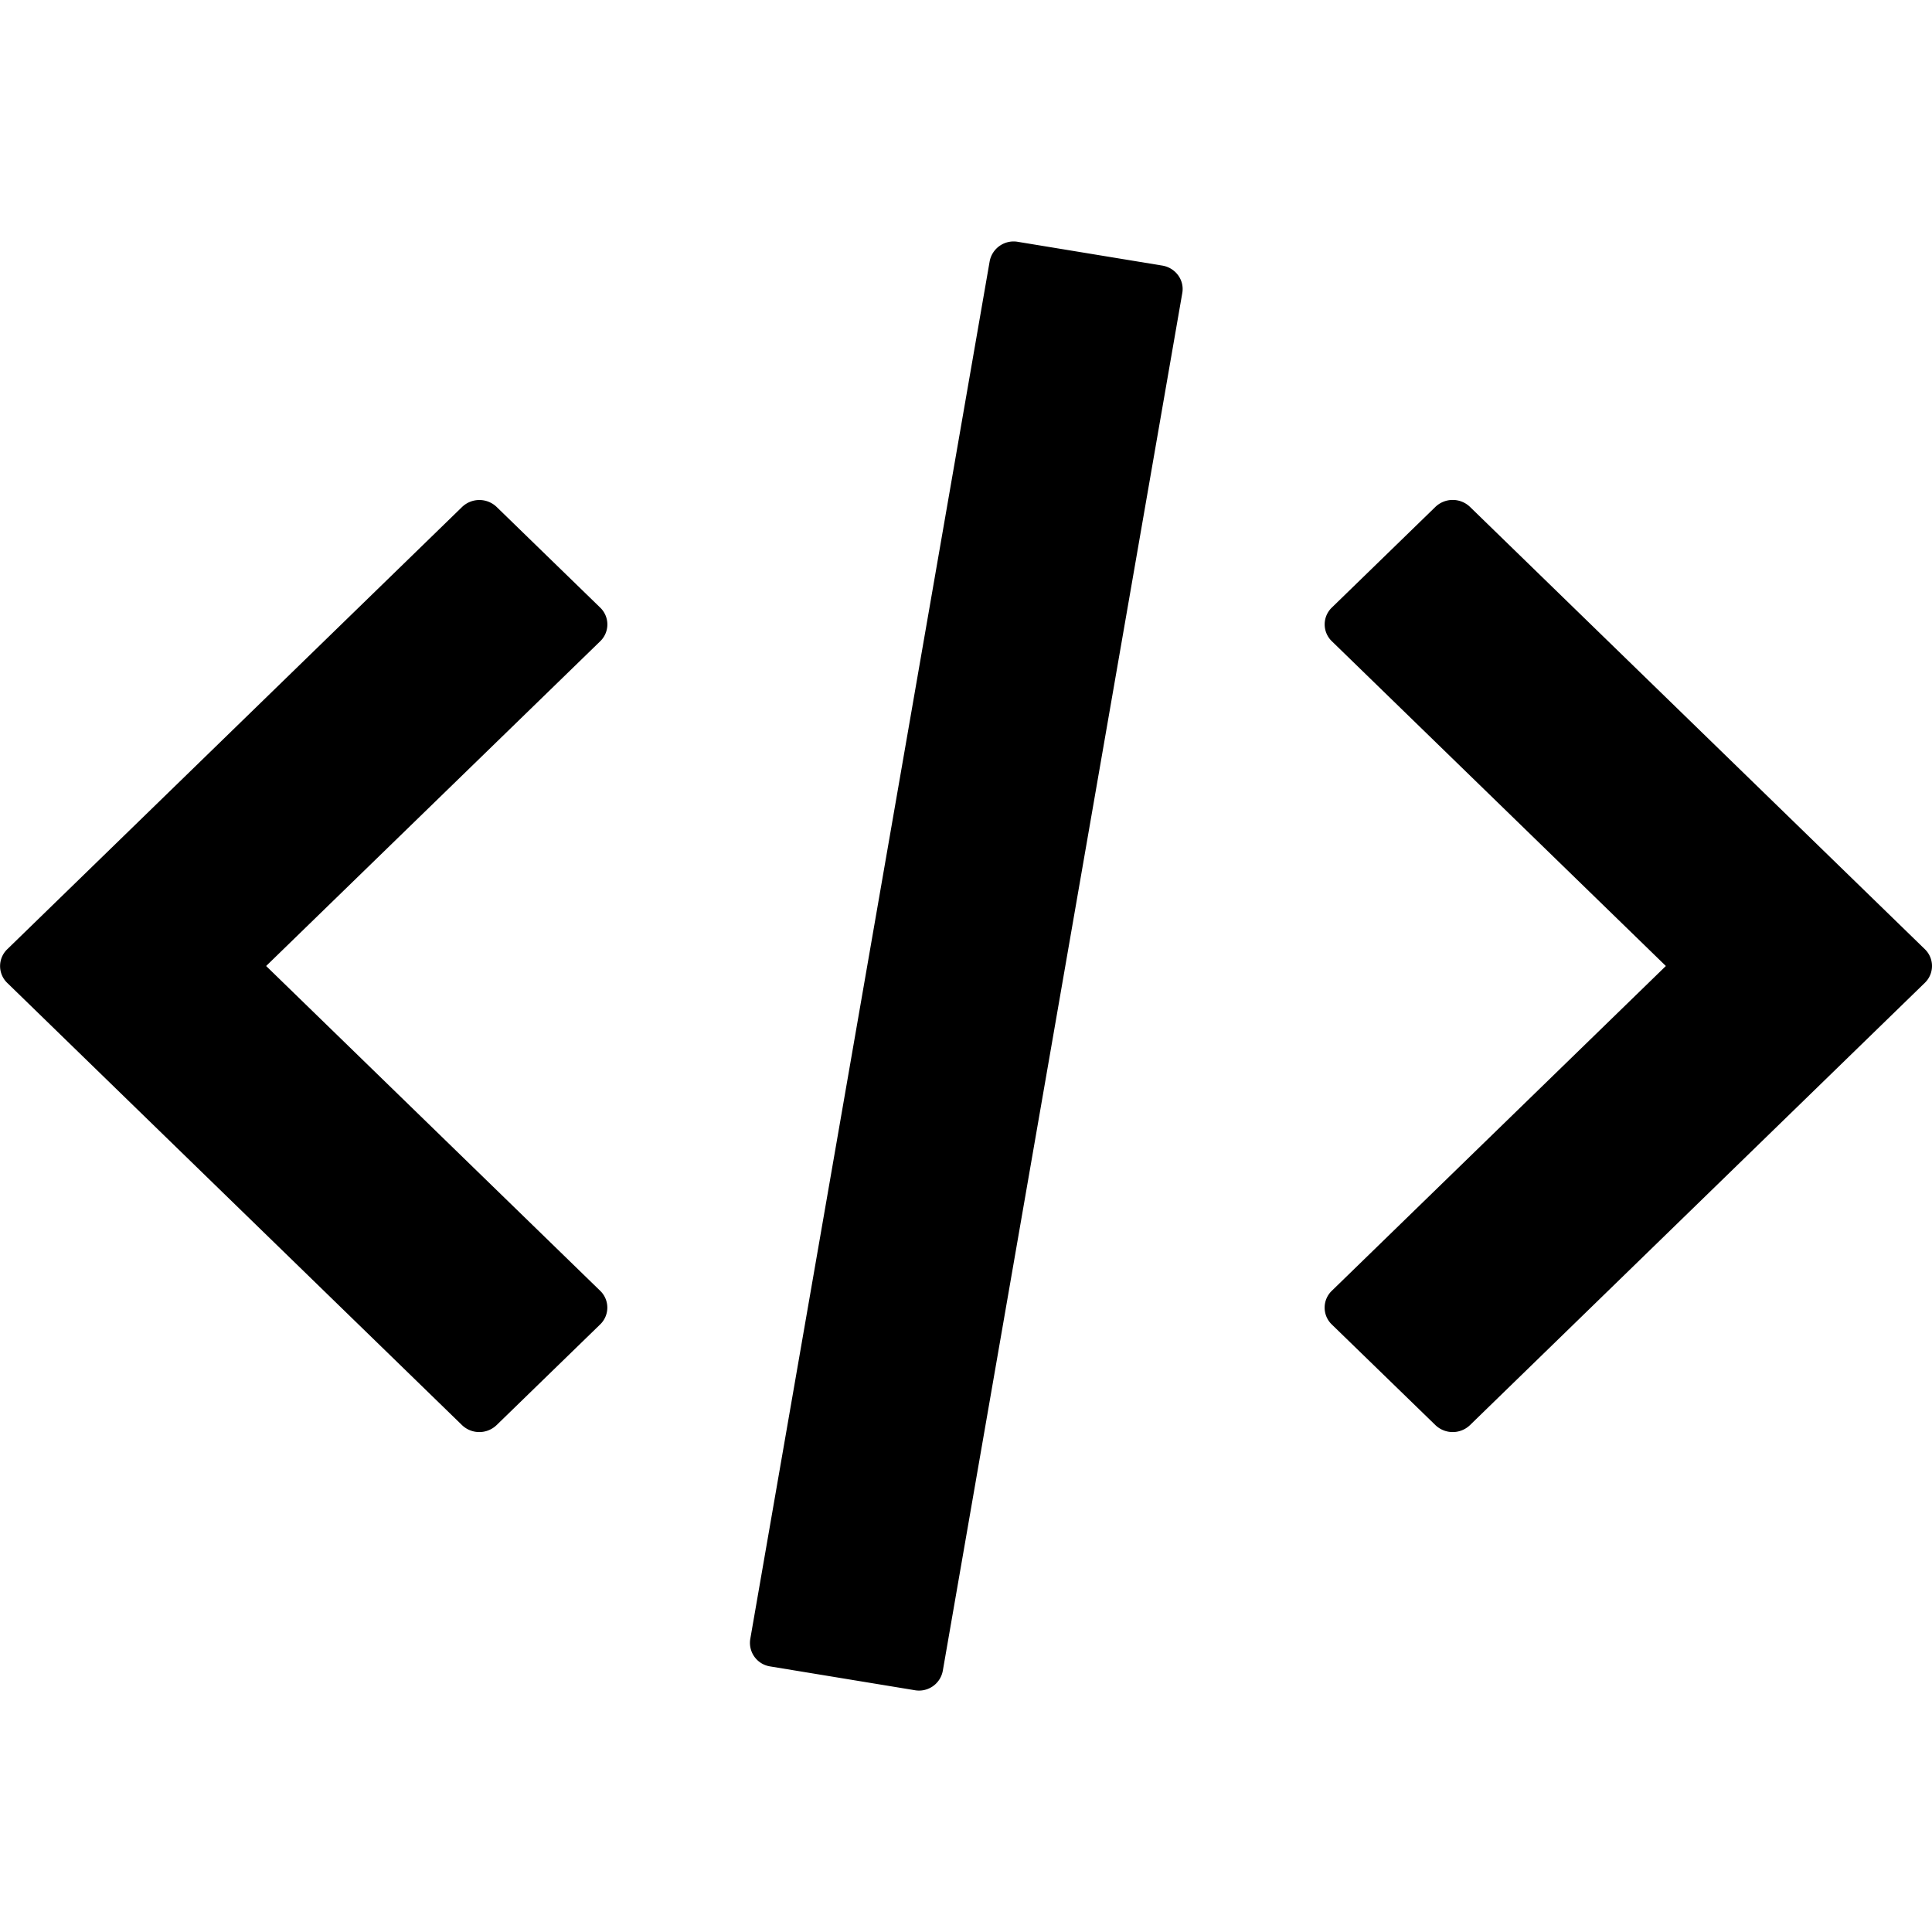 <svg width="24" height="24" viewBox="0 0 24 24" xmlns="http://www.w3.org/2000/svg"><g><path d="m20.694 12-4.15-4.035a.29.29 0 0 1 0-.417l1.287-1.251a.31.31 0 0 1 .43 0l5.65 5.494a.29.29 0 0 1 0 .418l-5.65 5.494a.31.31 0 0 1-.43 0l-1.287-1.25a.29.29 0 0 1 0-.418zM9.568 20.701a.296.296 0 0 1-.248-.34l2.974-17.115a.303.303 0 0 1 .35-.242l1.794.295c.165.027.277.18.249.34l-2.975 17.115a.3.3 0 0 1-.35.242zM3.306 12l4.15 4.035a.29.29 0 0 1 0 .417l-1.287 1.251a.31.31 0 0 1-.43 0L.09 12.21a.29.29 0 0 1 0-.418l5.65-5.494a.31.31 0 0 1 .43 0l1.286 1.25a.29.29 0 0 1 0 .418z"/></g></svg>